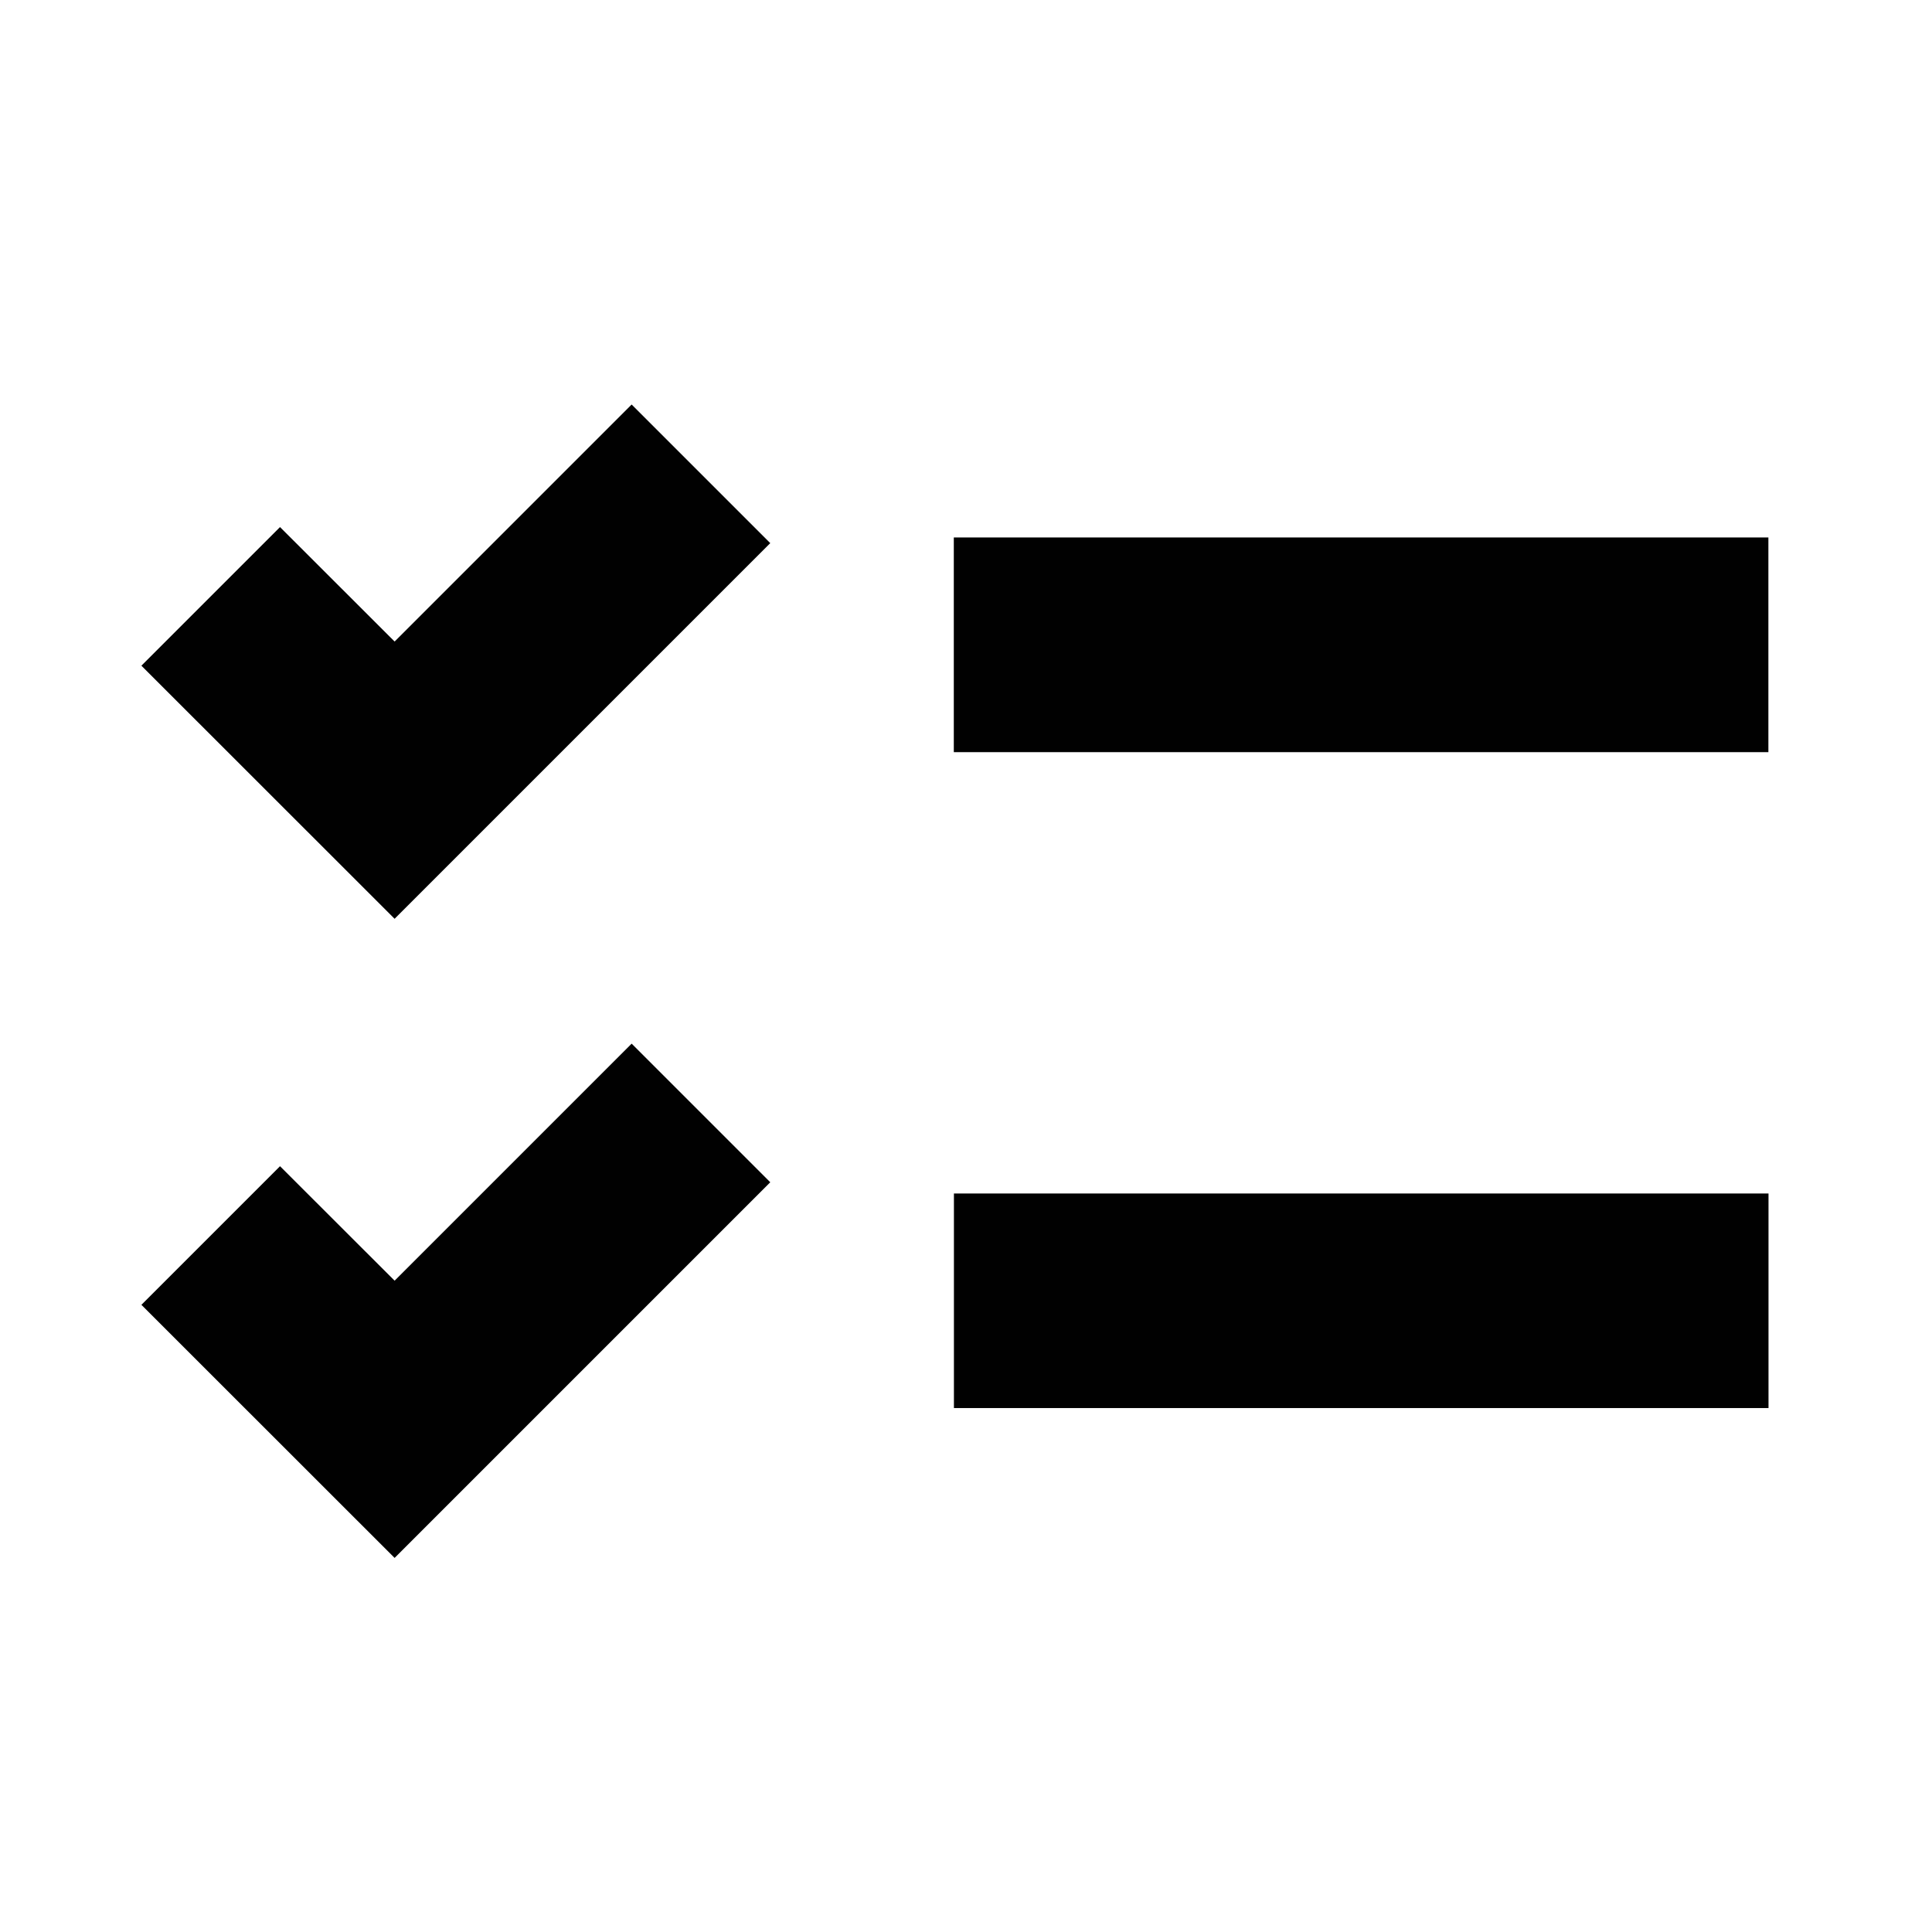 <svg xmlns="http://www.w3.org/2000/svg" viewBox="0 0 16 16"><title>workflows</title><g id="Layer_1" data-name="Layer 1"><polygon points="3.268 7.609 1.171 5.513 2.319 4.365 3.268 5.313 5.231 3.35 6.379 4.498 3.268 7.609" fill="#010101"/><polygon points="3.268 12.902 1.171 10.806 2.319 9.658 3.268 10.606 5.231 8.643 6.379 9.791 3.268 12.902" fill="#010101"/><path d="M7.9,11.661h6.746V9.884H7.9Z" fill="#010101"/><rect x="7.899" y="4.451" width="6.746" height="1.778" fill="#010101"/></g></svg>